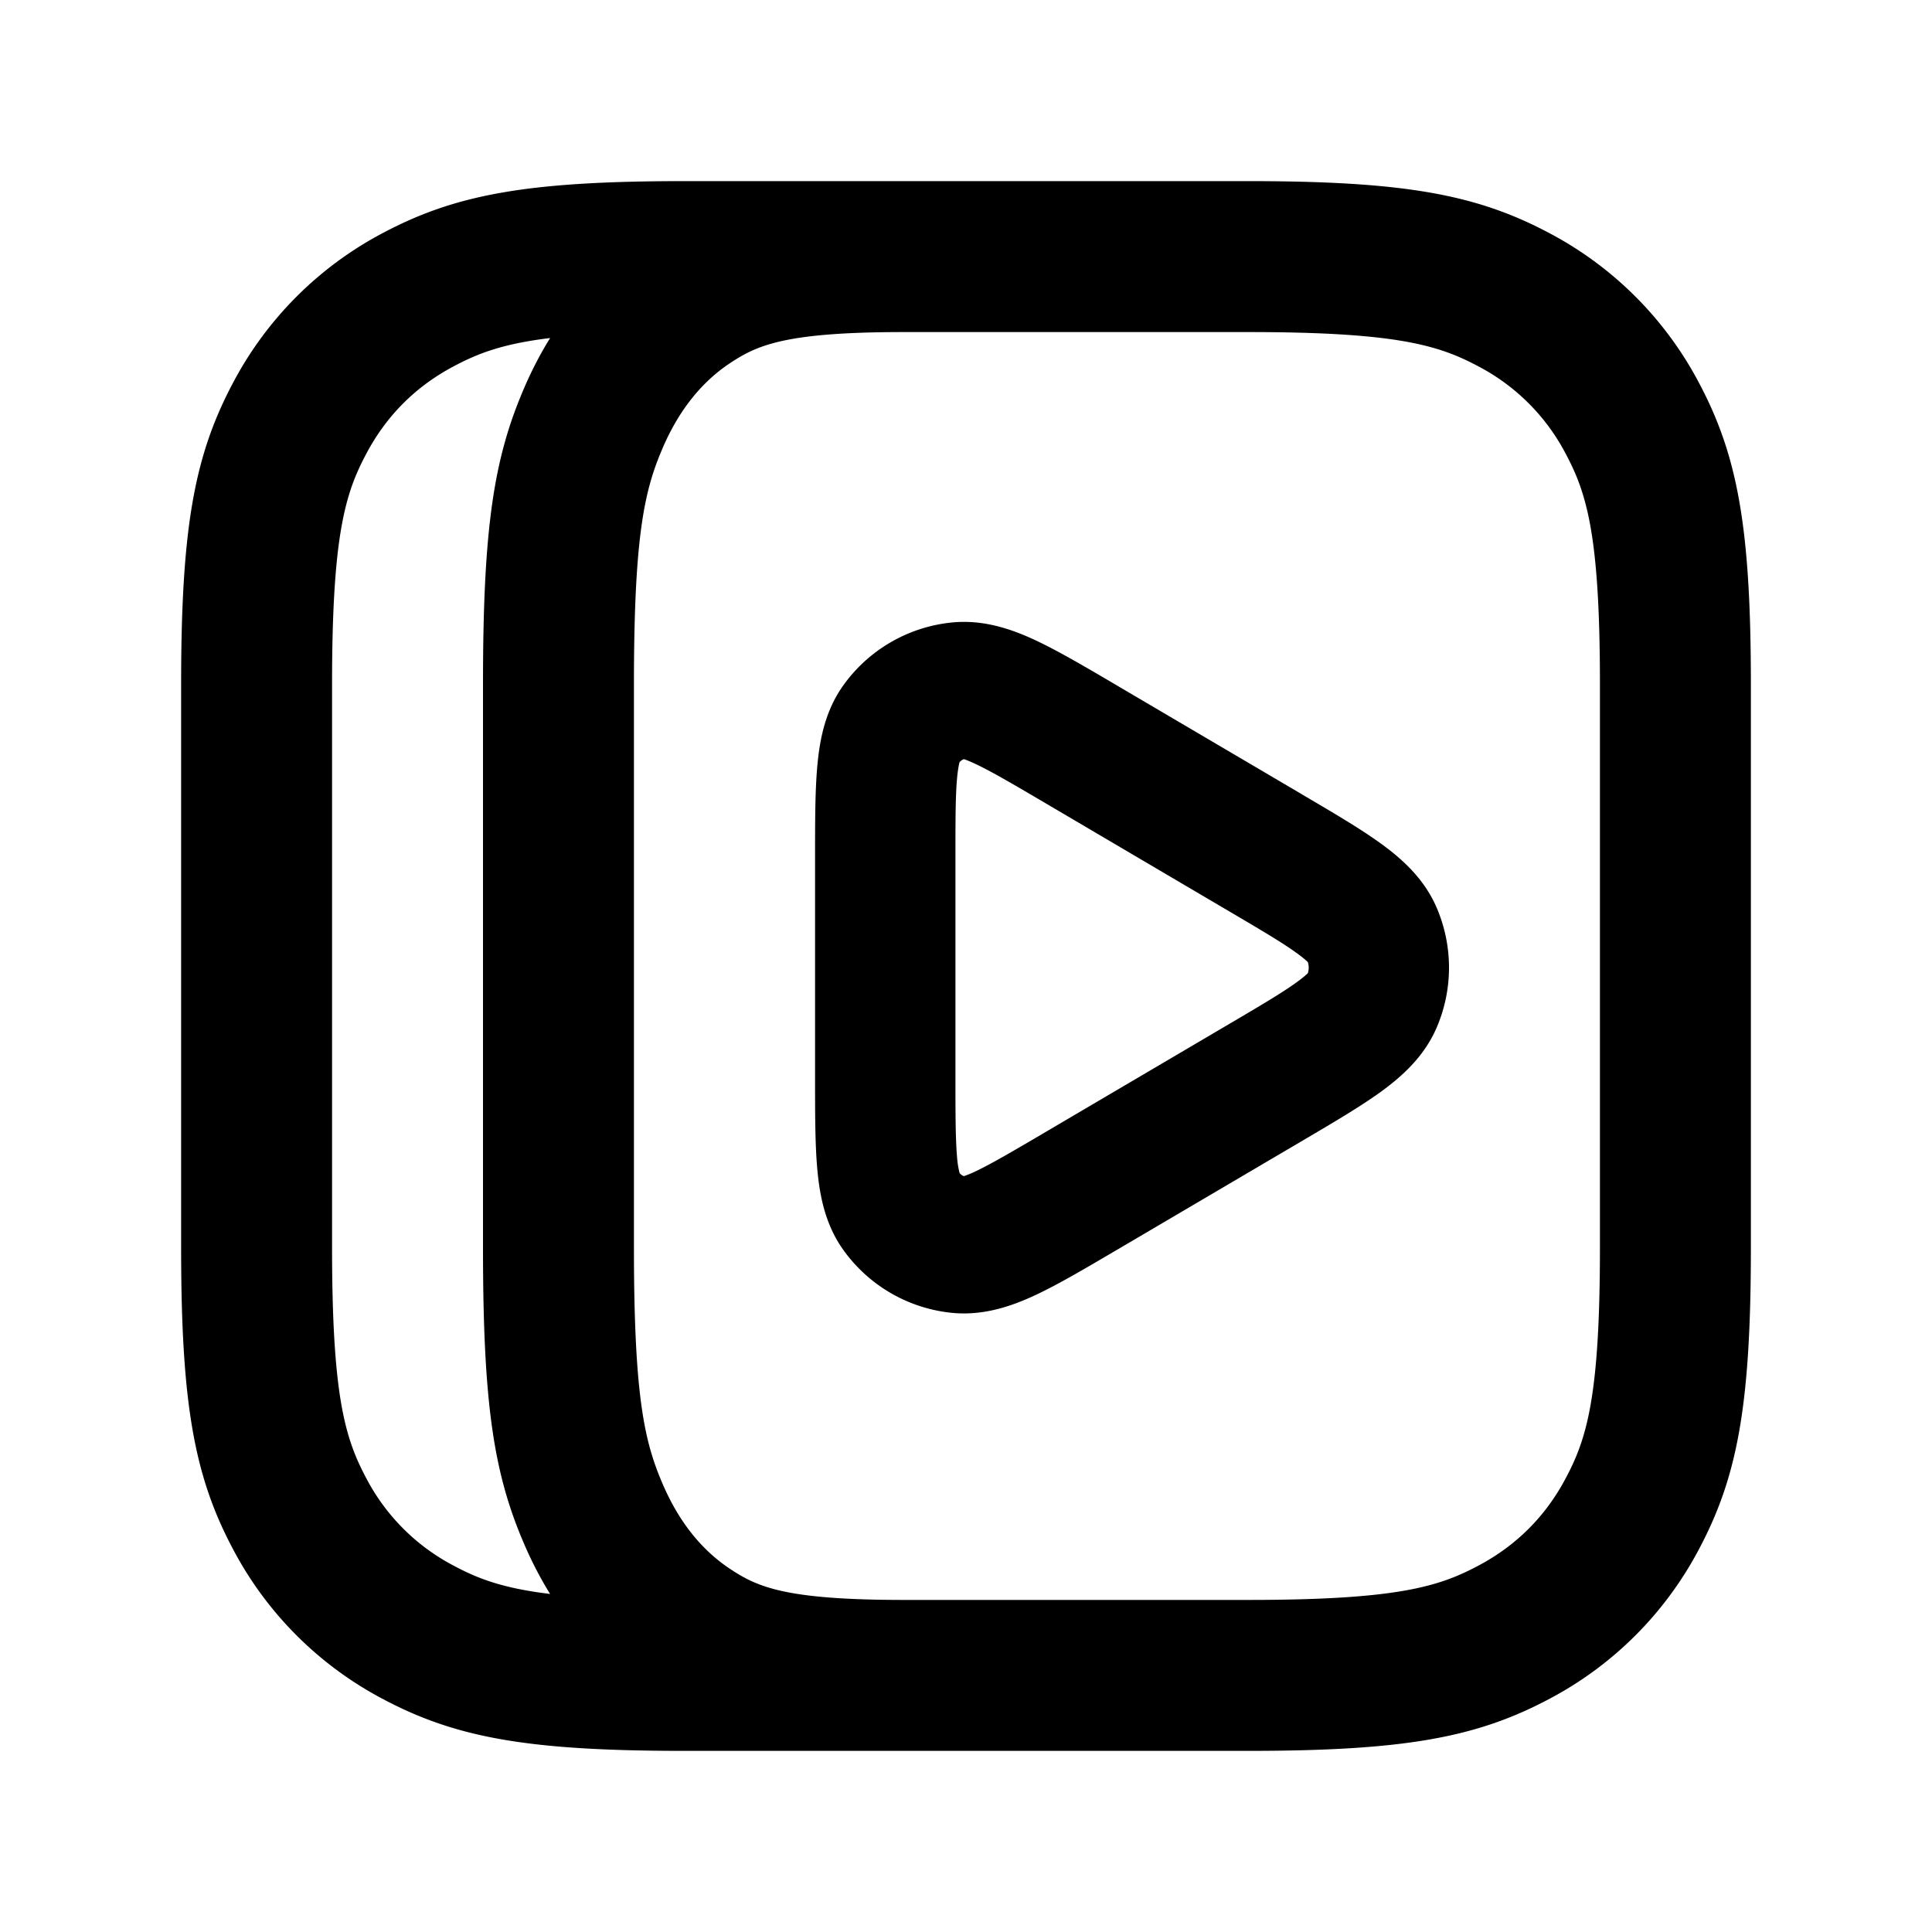 <svg xmlns="http://www.w3.org/2000/svg" width="32" height="32" fill="currentColor" viewBox="0 0 32 32"><path fill-rule="evenodd" d="M6.325 3.868C7.535 3.222 8.725 3 11.333 3h9.334c2.609 0 3.799.222 5.008.868a5.923 5.923 0 0 1 2.457 2.457c.646 1.21.868 2.4.868 5.008v9.334c0 2.609-.222 3.799-.868 5.008a5.923 5.923 0 0 1-2.457 2.457c-1.21.646-2.4.868-5.008.868h-9.334c-2.609 0-3.799-.222-5.008-.868a5.923 5.923 0 0 1-2.457-2.457c-.646-1.21-.868-2.4-.868-5.008v-9.334c0-2.609.222-3.799.868-5.008a5.924 5.924 0 0 1 2.457-2.457ZM14.976 26.5h5.691c2.479 0 3.168-.22 3.829-.573.62-.331 1.1-.81 1.431-1.431.353-.66.573-1.35.573-3.829v-9.334c0-2.479-.22-3.169-.573-3.829a3.424 3.424 0 0 0-1.431-1.431c-.66-.353-1.35-.573-3.829-.573h-5.69c-1.966 0-2.43.214-2.883.513-.45.298-.836.754-1.114 1.398-.3.694-.48 1.425-.48 3.922v9.334c0 2.497.18 3.228.48 3.922.278.644.663 1.1 1.114 1.398.452.3.917.513 2.882.513ZM9.111 5.6c-.16.258-.302.531-.426.819C8.177 7.593 8 8.742 8 11.333v9.334c0 2.591.177 3.74.685 4.914.124.288.266.561.426.82-.802-.097-1.21-.261-1.607-.474a3.424 3.424 0 0 1-1.431-1.431c-.353-.66-.573-1.35-.573-3.829v-9.334c0-2.479.22-3.169.573-3.829.331-.62.81-1.1 1.431-1.431.398-.213.806-.377 1.607-.474Zm9.407 5.764-.045-.027c-.496-.291-.936-.55-1.307-.725-.376-.177-.864-.36-1.416-.3a2.518 2.518 0 0 0-1.783 1.041c-.308.431-.393.924-.43 1.337-.037.41-.037.923-.037 1.51v3.654c0 .587 0 1.1.037 1.51.037.413.122.906.43 1.337a2.518 2.518 0 0 0 1.783 1.042c.552.06 1.04-.123 1.416-.3.371-.175.811-.434 1.307-.726l.045-.026 3.022-1.778.044-.026c.496-.292.936-.551 1.27-.791.342-.247.723-.576.936-1.063.28-.641.28-1.37 0-2.012-.213-.487-.594-.816-.936-1.062-.334-.24-.774-.499-1.27-.79l-.044-.027-3.022-1.778Zm-2.625 1.26a.191.191 0 0 1 .071-.05c.034.01.095.033.192.079.26.122.606.324 1.16.65l3.022 1.779c.554.326.9.53 1.134.7.115.082.169.133.19.154a.301.301 0 0 1 0 .183c-.021.02-.075.071-.19.154-.235.17-.58.374-1.134.7l-3.022 1.778c-.554.326-.9.528-1.16.651a1.693 1.693 0 0 1-.192.079.194.194 0 0 1-.07-.05 1.533 1.533 0 0 1-.042-.265c-.026-.298-.027-.71-.027-1.36v-3.557c0-.65 0-1.062.027-1.36.015-.158.033-.236.041-.264Z" clip-rule="evenodd"/></svg>
